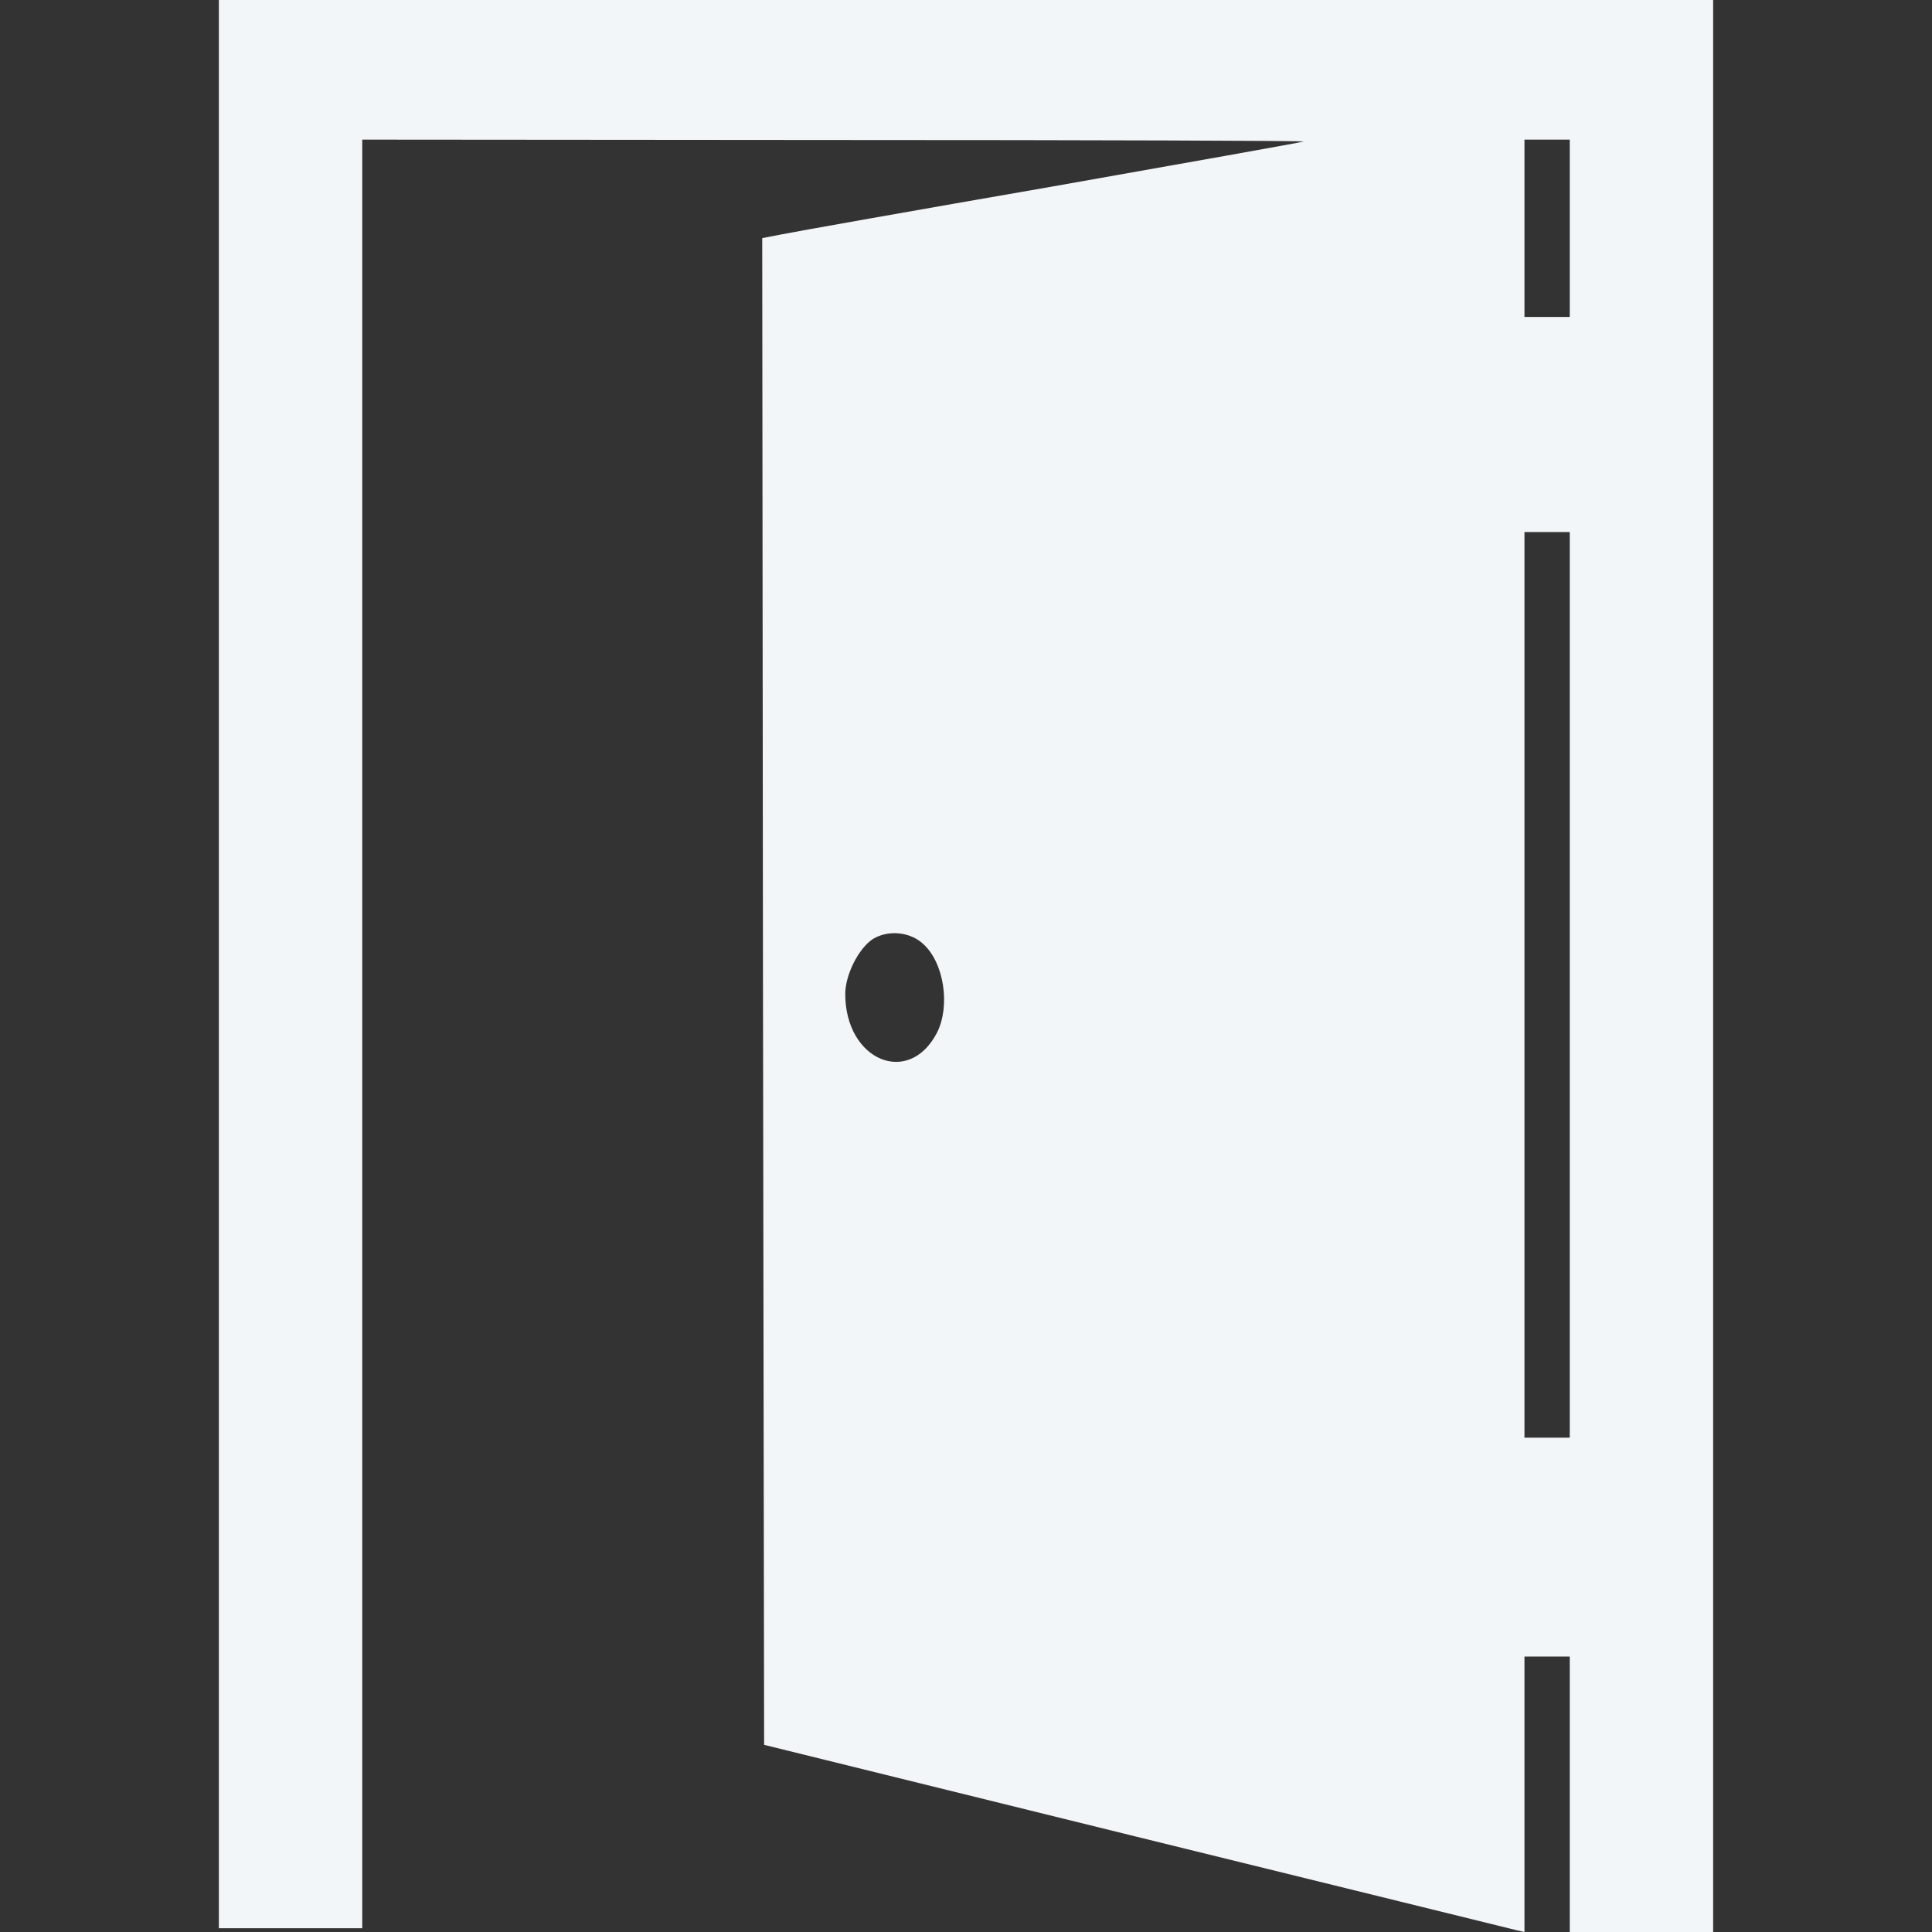 <?xml version="1.0" standalone="no"?>
<!DOCTYPE svg PUBLIC "-//W3C//DTD SVG 20010904//EN"
 "http://www.w3.org/TR/2001/REC-SVG-20010904/DTD/svg10.dtd">
<svg version="1.0" xmlns="http://www.w3.org/2000/svg"
 width="27pt" height="27pt" viewBox="0 0 512 512"
 preserveAspectRatio="xMidYMid meet">

<rect x="0" y="0" width="512" height="512" fill="#333333" stroke="none"/>

<g transform="translate(0,512) scale(0.1,-0.1)"
fill="#F2F6F8" stroke="none">
<path d="M580 2565 l0 -2555 190 0 190 0 0 2370 0 2370 1253 -1 c688 0 1248
-2 1242 -4 -5 -2 -307 -56 -670 -120 -363 -63 -684 -120 -713 -126 l-52 -10 2
-1997 3 -1996 985 -243 c542 -133 995 -245 1008 -248 l22 -5 0 365 0 365 60 0
60 0 0 -365 0 -365 190 0 190 0 0 2560 0 2560 -1980 0 -1980 0 0 -2555z m3580
1950 l0 -235 -60 0 -60 0 0 235 0 235 60 0 60 0 0 -235z m0 -2005 l0 -1200
-60 0 -60 0 0 1200 0 1200 60 0 60 0 0 -1200z m-1713 108 c55 -50 72 -164 36
-235 -75 -144 -243 -73 -243 103 0 51 36 122 74 146 40 24 98 19 133 -14z"/>
</g>
</svg>
